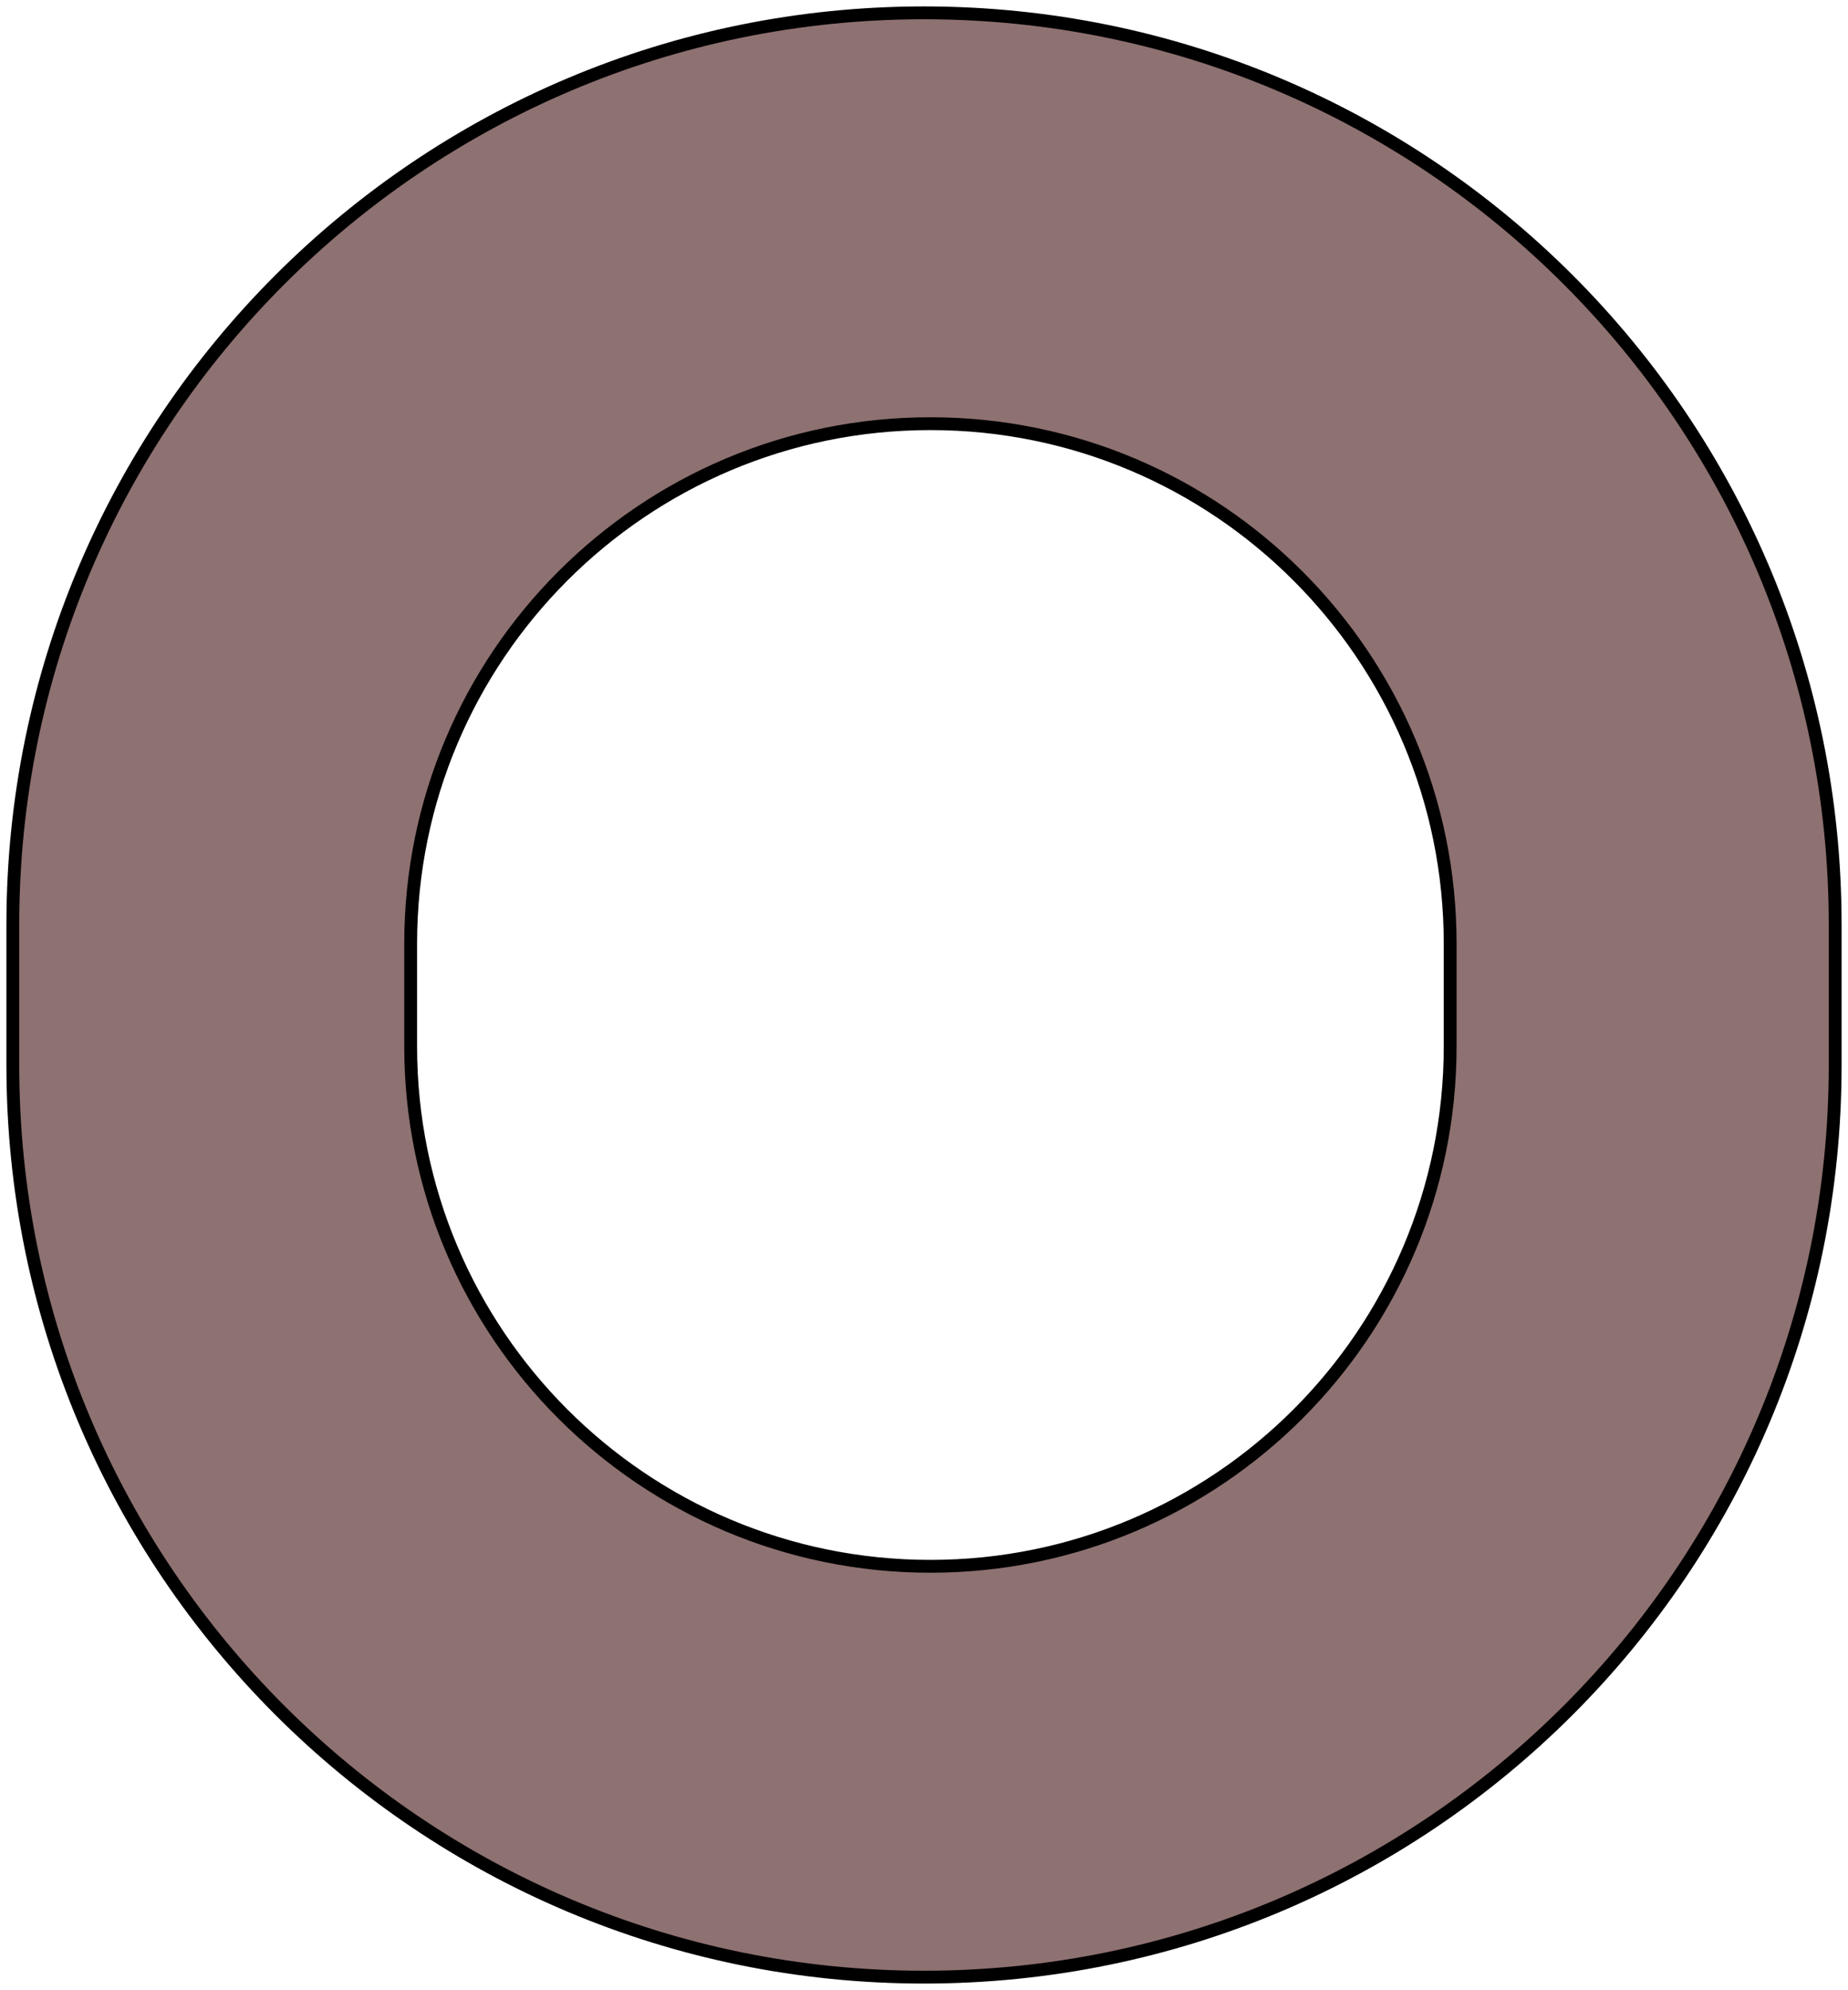 <svg width="144" height="155" viewBox="0 0 144 155" fill="none" xmlns="http://www.w3.org/2000/svg">
<path fill-rule="evenodd" clip-rule="evenodd" d="M1 83V72C1 32.788 32.788 1 72 1C111.212 1 143 32.788 143 72V83C143 122.212 111.212 154 72 154C32.788 154 1 122.212 1 83ZM32 81.5V73.5C32 51.133 50.133 33 72.5 33C94.868 33 113 51.133 113 73.5V81.5C113 103.868 94.868 122 72.5 122C50.133 122 32 103.868 32 81.5Z" fill="#8E7171"/>
<path d="M0.5 72V83H1.5V72H0.5ZM72 0.5C32.512 0.5 0.5 32.512 0.5 72H1.5C1.5 33.064 33.064 1.5 72 1.5V0.5ZM143.5 72C143.5 32.512 111.488 0.5 72 0.5V1.5C110.936 1.5 142.5 33.064 142.5 72H143.5ZM143.5 83V72H142.5V83H143.5ZM72 154.5C111.488 154.5 143.5 122.488 143.5 83H142.5C142.5 121.936 110.936 153.5 72 153.5V154.5ZM0.5 83C0.5 122.488 32.512 154.5 72 154.5V153.5C33.064 153.5 1.5 121.936 1.5 83H0.5ZM31.5 73.5V81.5H32.5V73.5H31.5ZM72.5 32.5C49.856 32.5 31.5 50.856 31.5 73.5H32.5C32.5 51.409 50.409 33.5 72.5 33.5V32.5ZM113.5 73.5C113.5 50.856 95.144 32.5 72.5 32.5V33.5C94.591 33.5 112.5 51.409 112.5 73.5H113.5ZM113.5 81.5V73.5H112.5V81.5H113.5ZM72.5 122.5C95.144 122.5 113.5 104.144 113.5 81.5H112.5C112.5 103.591 94.591 121.5 72.5 121.5V122.5ZM31.5 81.5C31.5 104.144 49.856 122.5 72.5 122.5V121.5C50.409 121.5 32.5 103.591 32.5 81.5H31.5Z" fill="black"/>
</svg>
